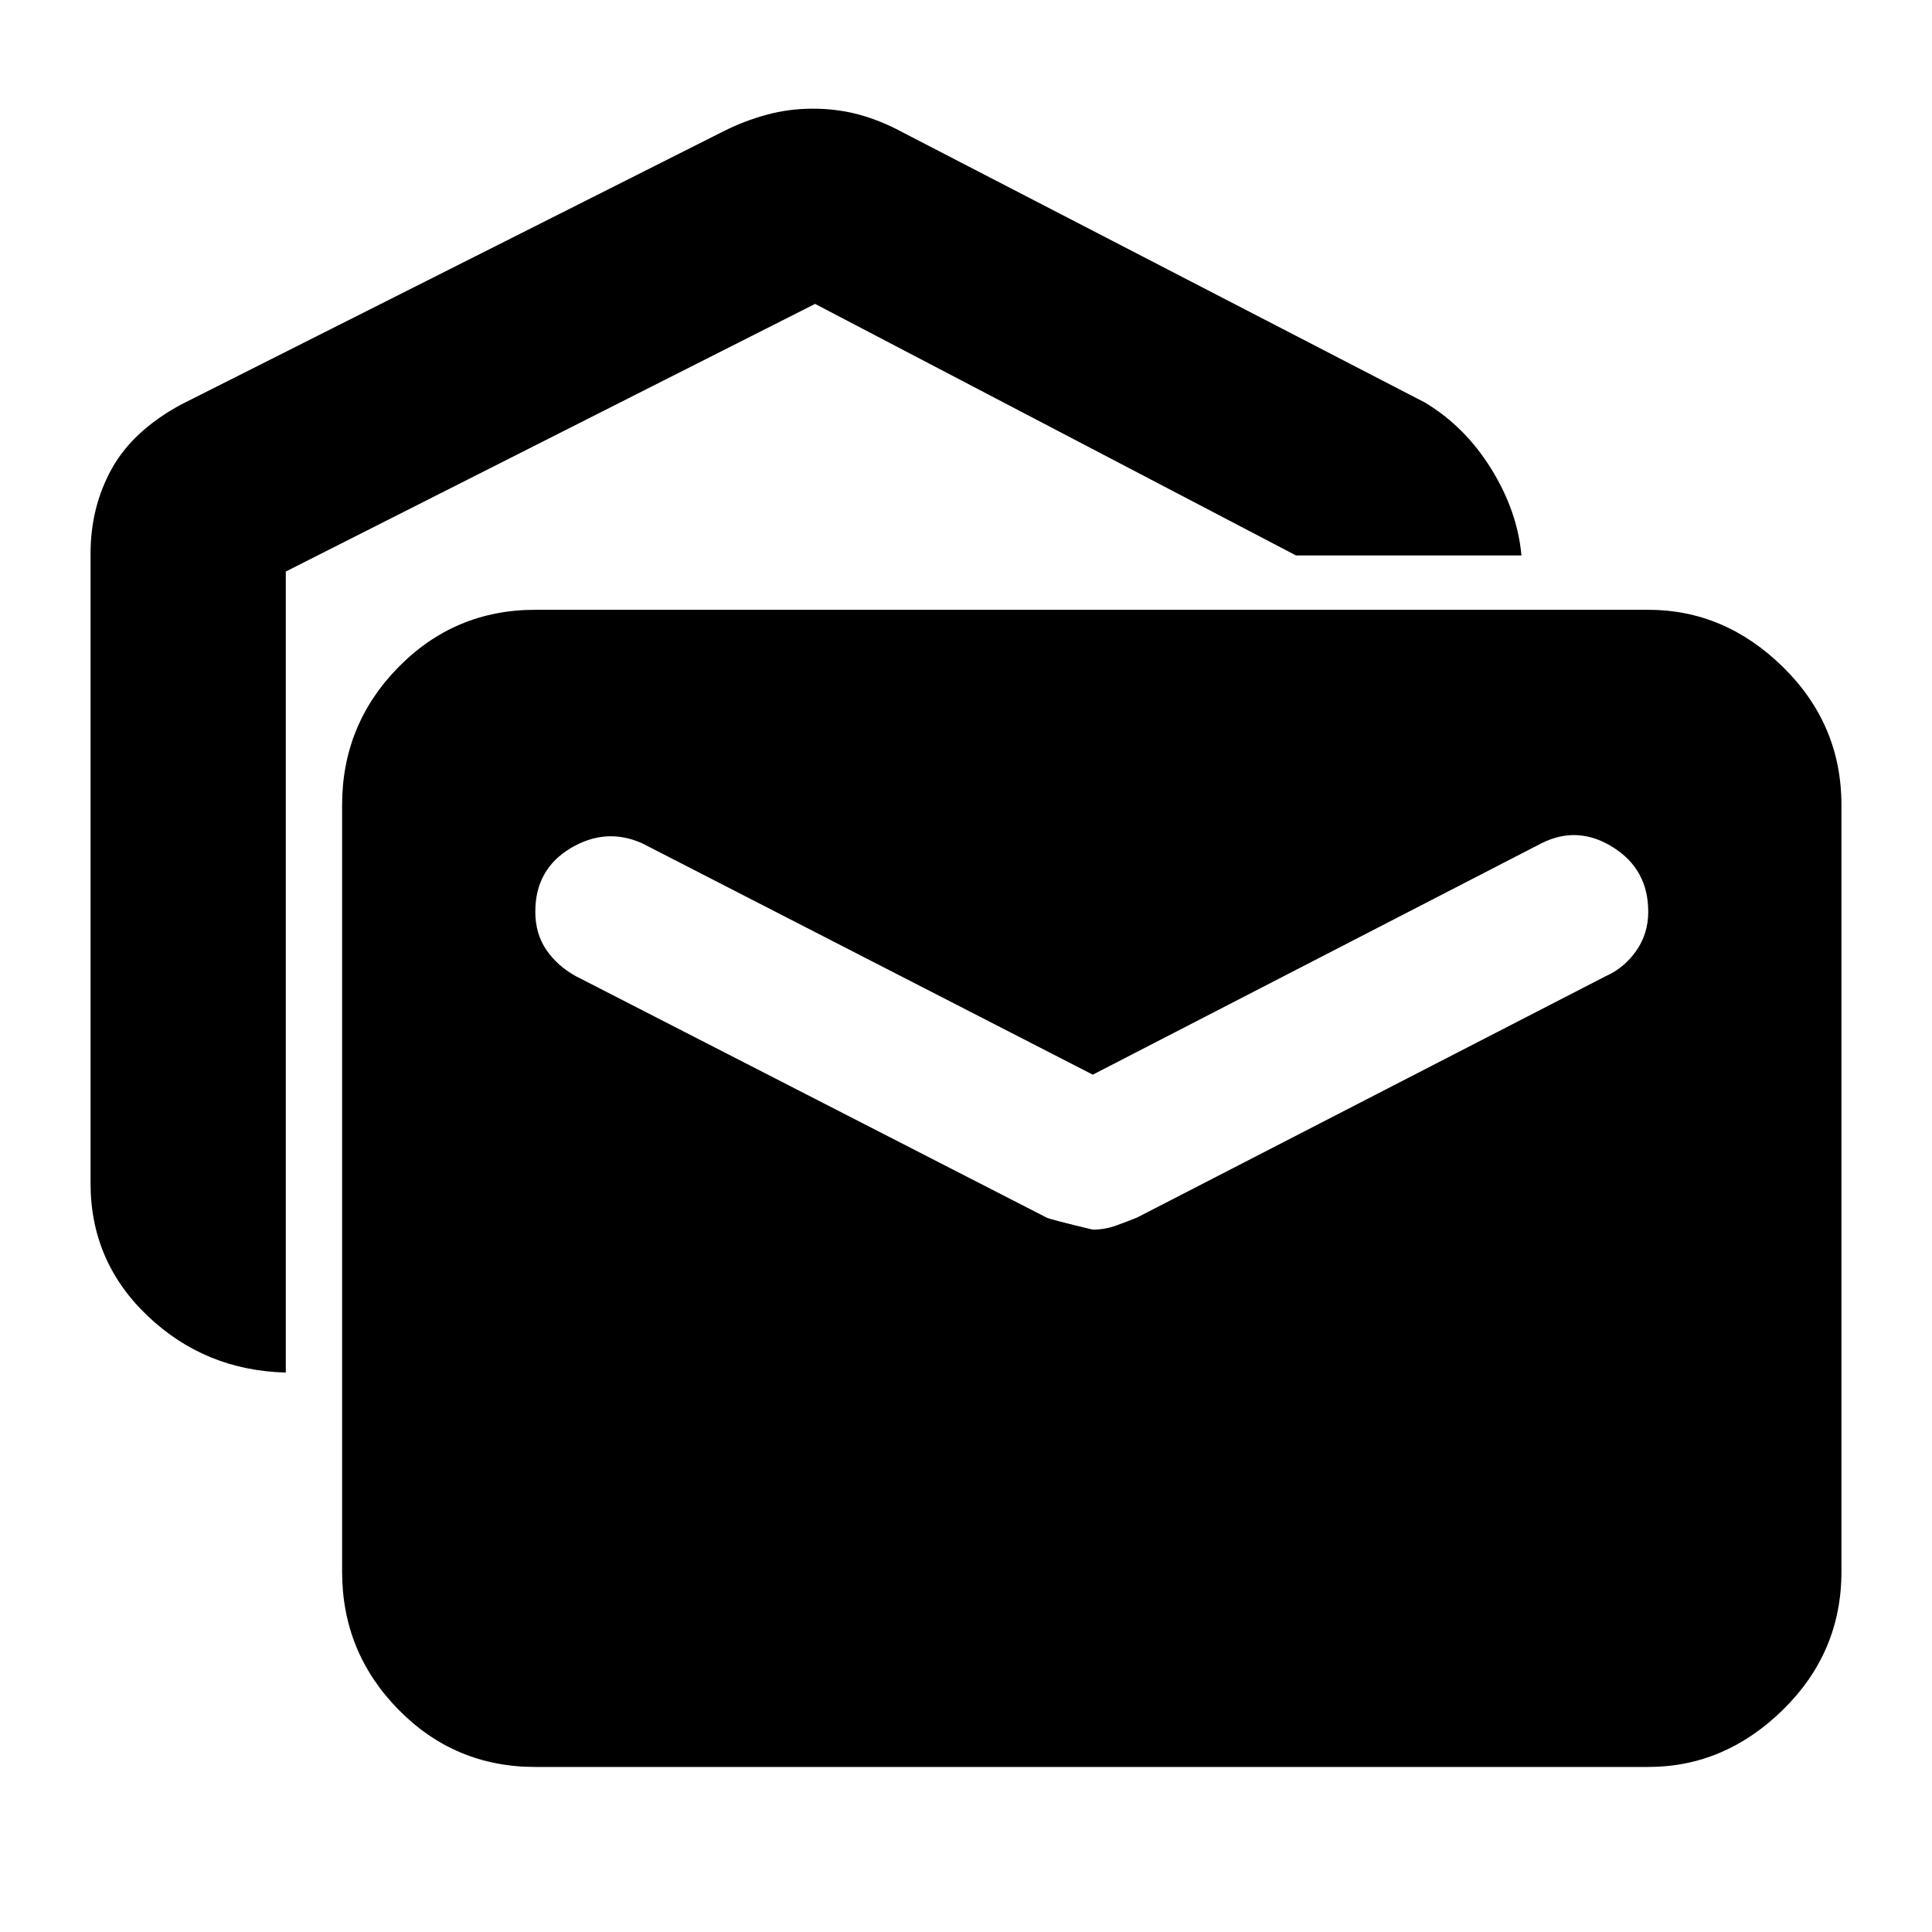 <svg xmlns="http://www.w3.org/2000/svg" height="40" width="40"><path d="M5.917 28.417q-1.667-.042-2.855-1.167-1.187-1.125-1.187-2.75V11.458q0-.958.437-1.75.438-.791 1.438-1.333L15 2.708q.417-.208.875-.333.458-.125.958-.125.5 0 .959.125.458.125.916.375L29.5 8.333q.833.5 1.375 1.375T31.5 11.5h-4.667l-9.958-5.208-10.958 5.541Zm5.166 8.166q-1.666 0-2.833-1.187-1.167-1.188-1.167-2.854V16.667q0-1.667 1.167-2.855 1.167-1.187 2.833-1.187h23.042q1.583 0 2.792 1.187 1.208 1.188 1.208 2.855v15.875q0 1.666-1.208 2.854-1.209 1.187-2.792 1.187Zm11.542-11.125q.25 0 .479-.083.229-.083.438-.167l9.708-5q.375-.166.625-.52.25-.355.25-.813 0-.875-.729-1.333-.729-.459-1.479-.084l-9.292 4.792-9.333-4.792q-.75-.333-1.48.104-.729.438-.729 1.313 0 .458.229.792.23.333.605.541l9.75 5q.083.042.958.25Z"/></svg>